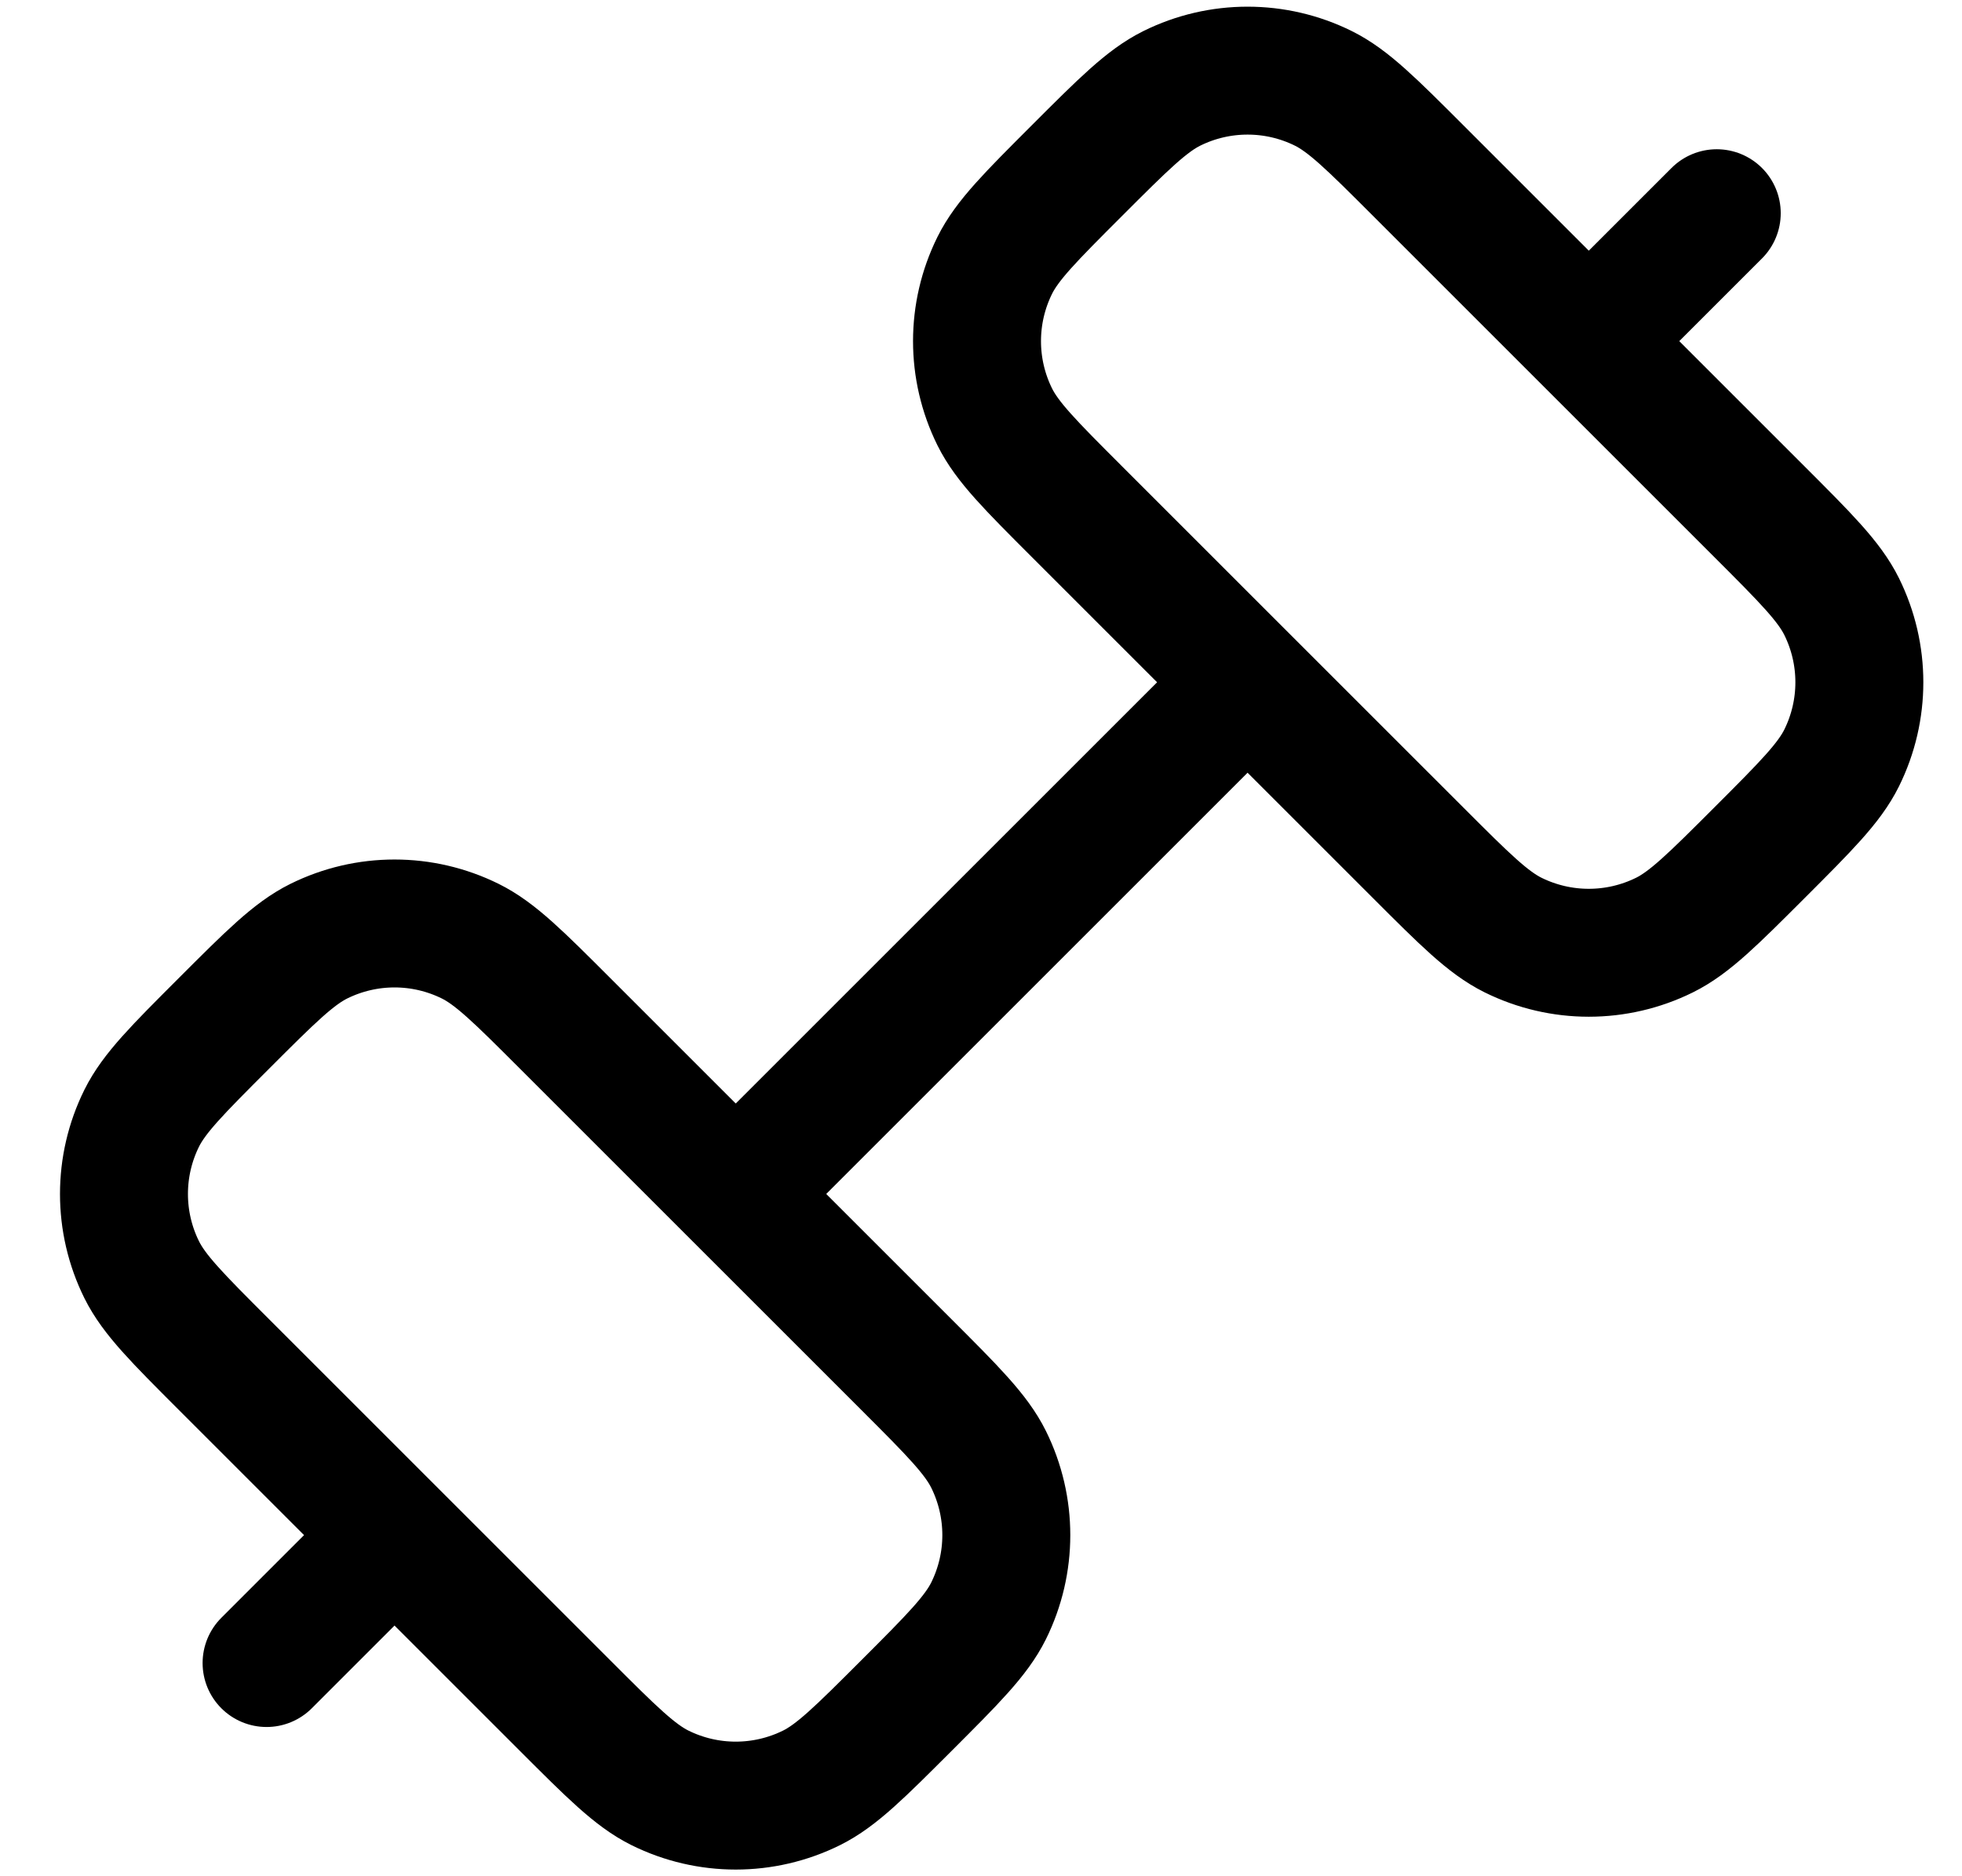 <svg width="23" height="22" viewBox="0 0 23 22" fill="none" xmlns="http://www.w3.org/2000/svg">
<path d="M3.125 19.5L4.625 18M18.625 4L20.125 2.5M14.625 8L8.625 14M10.625 20V20C11.17 19.455 11.443 19.182 11.589 18.888C11.866 18.328 11.866 17.672 11.589 17.112C11.443 16.818 11.17 16.545 10.625 16L6.625 12C6.08 11.455 5.807 11.182 5.513 11.036C4.953 10.759 4.297 10.759 3.737 11.036C3.443 11.182 3.17 11.455 2.625 12V12C2.08 12.545 1.807 12.818 1.661 13.112C1.384 13.671 1.384 14.329 1.661 14.888C1.807 15.182 2.08 15.455 2.625 16L6.625 20C7.17 20.545 7.443 20.818 7.737 20.964C8.297 21.241 8.953 21.241 9.513 20.964C9.807 20.818 10.08 20.545 10.625 20ZM20.625 10V10C21.17 9.455 21.443 9.182 21.589 8.888C21.866 8.328 21.866 7.672 21.589 7.112C21.443 6.818 21.17 6.545 20.625 6L16.625 2C16.08 1.455 15.807 1.182 15.513 1.036C14.954 0.759 14.296 0.759 13.737 1.036C13.443 1.182 13.17 1.455 12.625 2V2C12.08 2.545 11.807 2.818 11.661 3.112C11.384 3.672 11.384 4.328 11.661 4.888C11.807 5.182 12.08 5.455 12.625 6L16.625 10C17.17 10.545 17.443 10.818 17.737 10.964C18.297 11.241 18.953 11.241 19.513 10.964C19.807 10.818 20.08 10.545 20.625 10Z" stroke="black" stroke-width="1.5" stroke-linecap="round" stroke-linejoin="round"/>
</svg>
